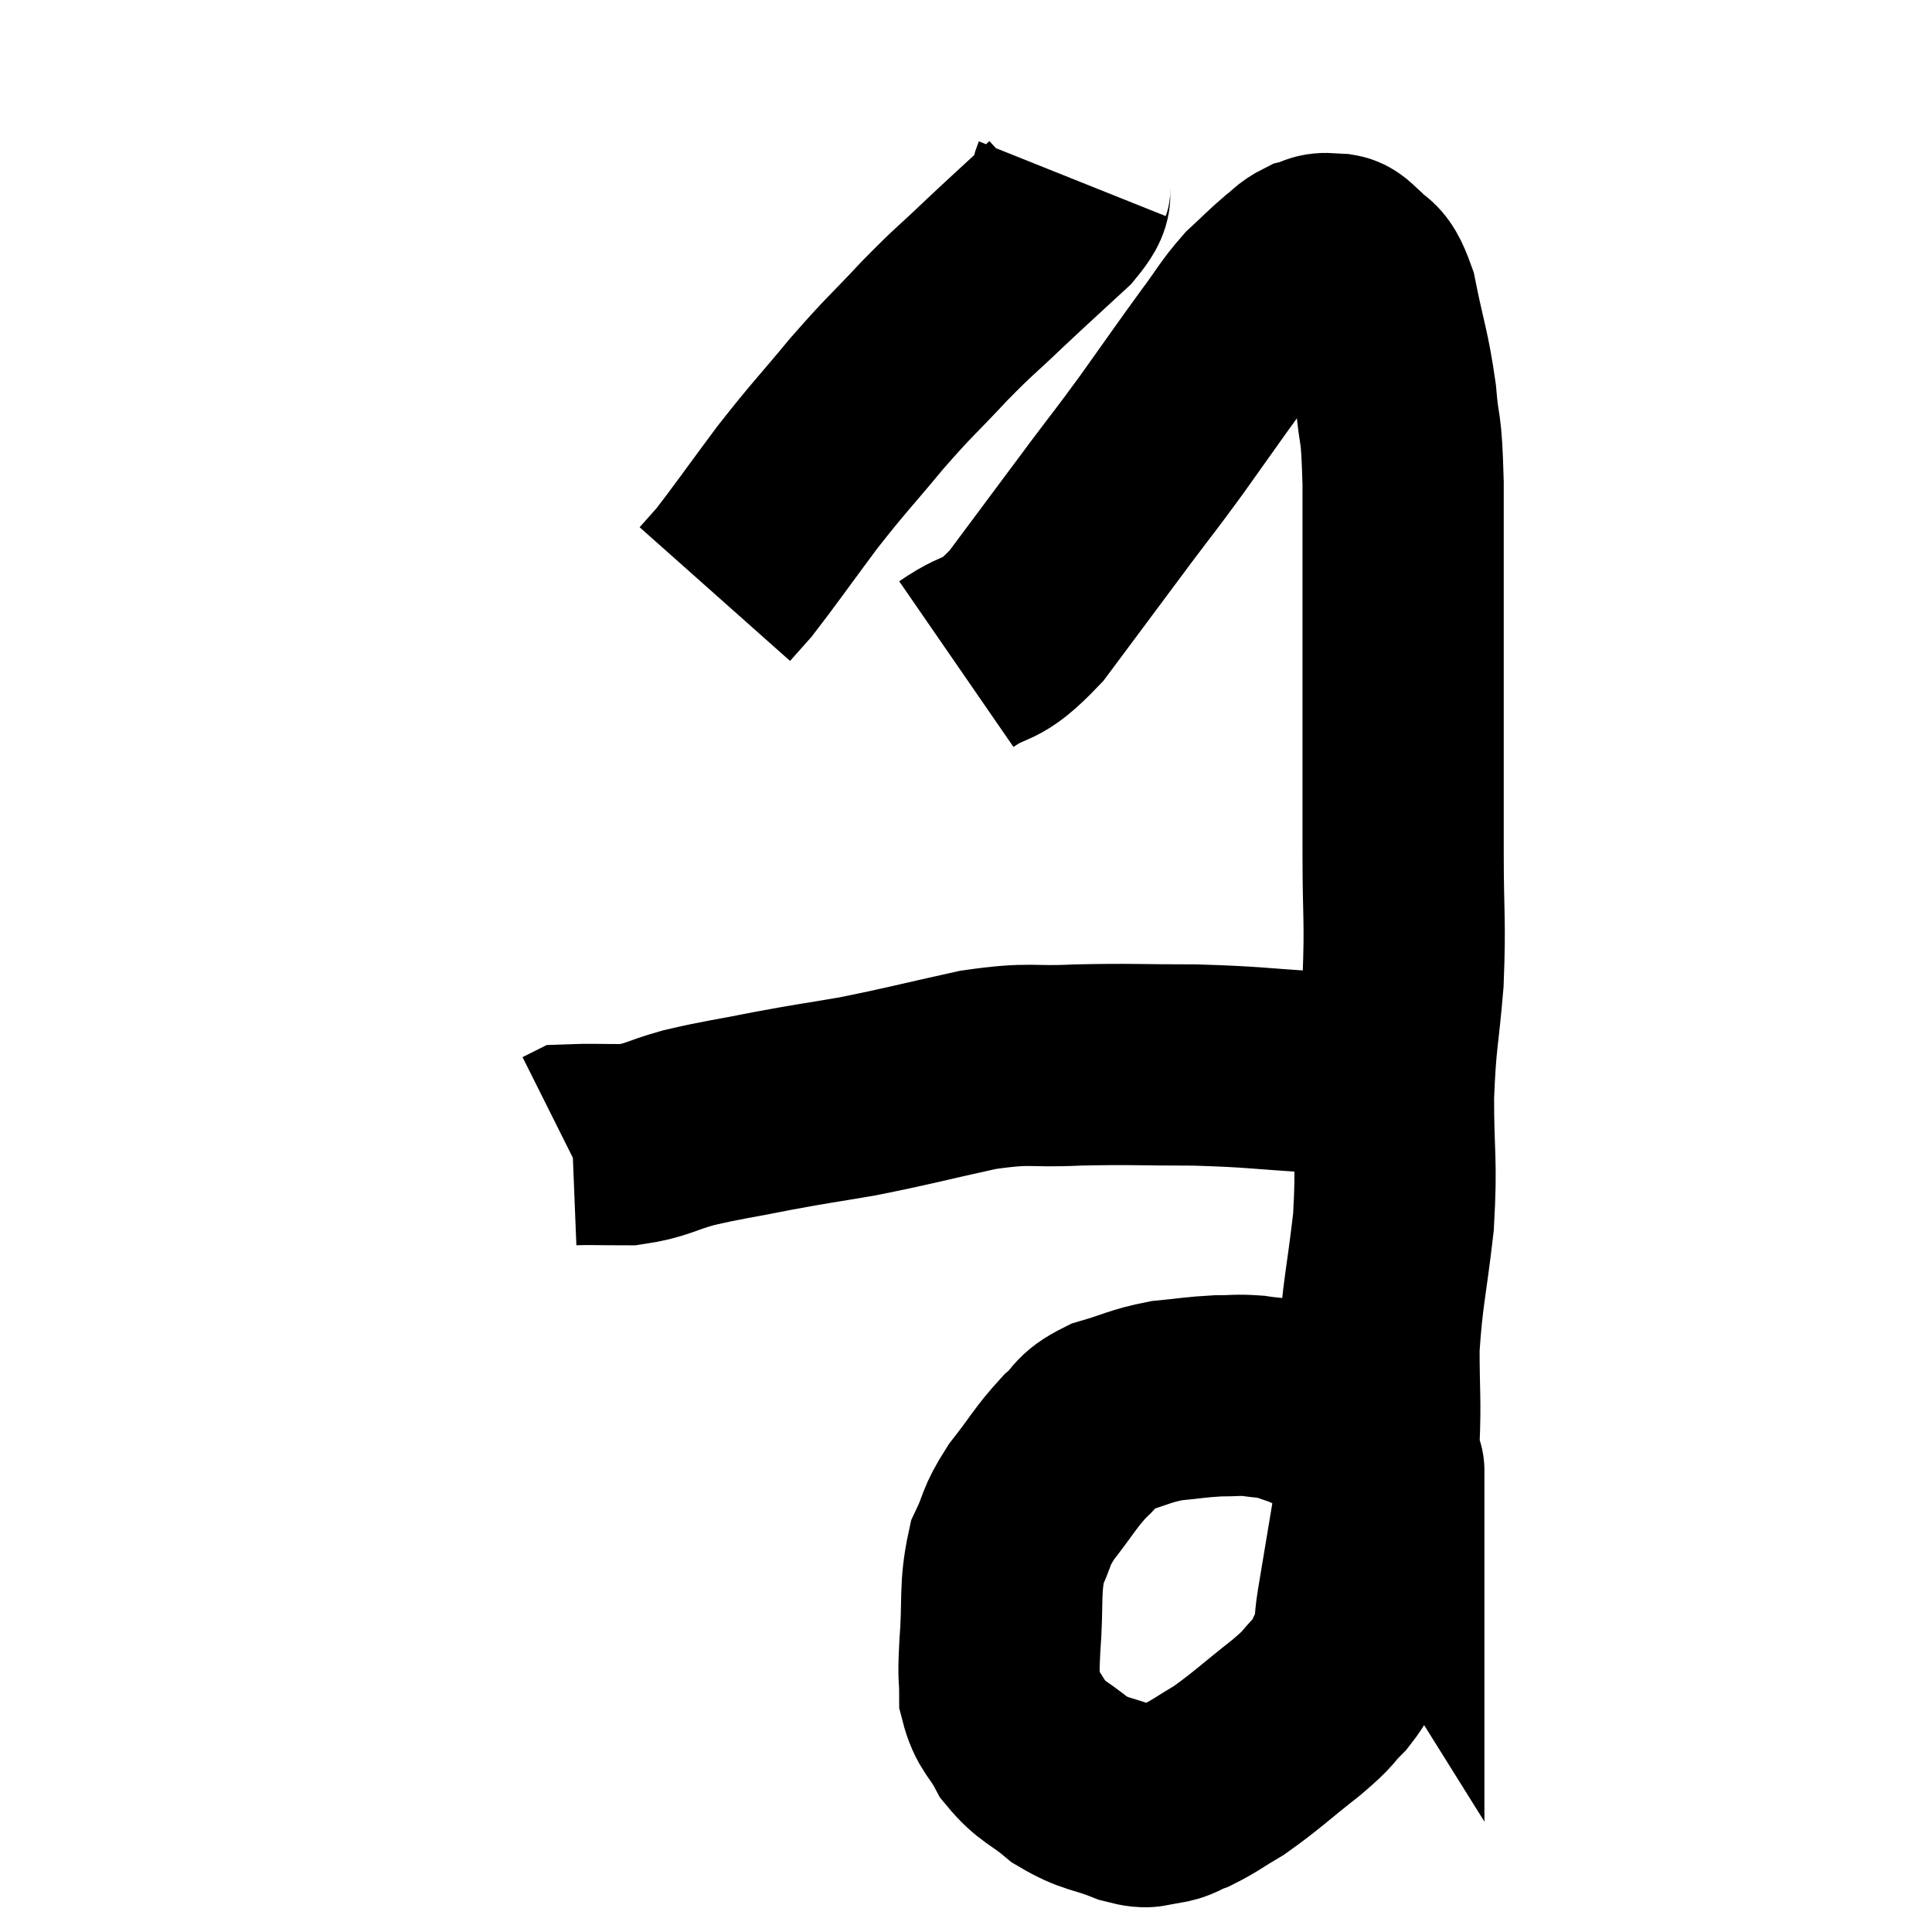<svg width="48" height="48" viewBox="0 0 48 48" xmlns="http://www.w3.org/2000/svg"><path d="M 23.76 16.5 C 24.63 15.9, 24.54 16.305, 25.5 15.3 C 26.55 13.89, 26.76 13.605, 27.6 12.48 C 28.23 11.64, 28.17 11.745, 28.86 10.8 C 29.61 9.75, 29.76 9.525, 30.36 8.7 C 30.81 8.1, 30.84 7.98, 31.26 7.5 C 31.65 7.14, 31.725 7.05, 32.04 6.78 C 32.28 6.6, 32.28 6.54, 32.52 6.42 C 32.76 6.36, 32.76 6.285, 33 6.3 C 33.24 6.39, 33.18 6.195, 33.48 6.48 C 33.84 6.96, 33.9 6.6, 34.2 7.44 C 34.44 8.64, 34.515 8.7, 34.68 9.84 C 34.77 10.92, 34.815 10.395, 34.86 12 C 34.86 14.13, 34.86 13.965, 34.86 16.26 C 34.86 18.72, 34.86 19.155, 34.86 21.18 C 34.86 22.77, 34.92 22.845, 34.86 24.36 C 34.74 25.8, 34.68 25.74, 34.62 27.24 C 34.62 28.8, 34.71 28.8, 34.62 30.36 C 34.44 31.92, 34.35 32.115, 34.26 33.48 C 34.26 34.65, 34.305 34.755, 34.26 35.82 C 34.17 36.78, 34.215 36.72, 34.08 37.74 C 33.9 38.82, 33.855 39.09, 33.72 39.9 C 33.63 40.44, 33.705 40.5, 33.54 40.98 C 33.3 41.4, 33.39 41.4, 33.06 41.82 C 32.64 42.24, 32.85 42.12, 32.22 42.66 C 31.38 43.32, 31.215 43.5, 30.54 43.98 C 30.03 44.28, 29.94 44.37, 29.52 44.58 C 29.19 44.7, 29.22 44.76, 28.86 44.82 C 28.47 44.82, 28.65 44.97, 28.08 44.82 C 27.33 44.52, 27.24 44.61, 26.58 44.22 C 26.01 43.74, 25.875 43.785, 25.44 43.26 C 25.14 42.69, 24.99 42.705, 24.84 42.12 C 24.84 41.52, 24.795 41.805, 24.84 40.92 C 24.93 39.75, 24.825 39.48, 25.02 38.58 C 25.32 37.95, 25.2 37.98, 25.62 37.32 C 26.16 36.63, 26.22 36.465, 26.7 35.94 C 27.12 35.58, 26.97 35.505, 27.54 35.22 C 28.26 35.01, 28.305 34.935, 28.98 34.8 C 29.61 34.74, 29.7 34.71, 30.24 34.68 C 30.69 34.68, 30.72 34.65, 31.14 34.68 C 31.53 34.74, 31.56 34.71, 31.92 34.8 C 32.25 34.92, 32.295 34.92, 32.58 35.04 C 32.82 35.16, 32.895 35.19, 33.06 35.28 C 33.15 35.34, 33.12 35.34, 33.24 35.4 C 33.39 35.46, 33.33 35.355, 33.54 35.52 C 33.81 35.79, 33.945 35.925, 34.08 36.06 C 34.08 36.06, 34.08 36.06, 34.08 36.06 C 34.08 36.06, 34.005 35.94, 34.08 36.06 C 34.23 36.3, 34.305 36.42, 34.38 36.54 C 34.38 36.54, 34.38 36.525, 34.38 36.54 L 34.38 36.6" fill="none" stroke="black" stroke-width="5"></path><path d="M 26.64 4.44 C 26.46 4.89, 26.775 4.74, 26.28 5.34 C 25.47 6.09, 25.425 6.12, 24.66 6.84 C 23.94 7.53, 24 7.425, 23.22 8.22 C 22.38 9.12, 22.395 9.045, 21.54 10.02 C 20.67 11.07, 20.625 11.07, 19.8 12.12 C 19.02 13.17, 18.75 13.56, 18.24 14.22 L 17.76 14.76" fill="none" stroke="black" stroke-width="5"></path><path d="M 34.98 27.12 C 34.71 26.97, 34.995 26.94, 34.44 26.82 C 33.6 26.73, 33.945 26.73, 32.76 26.64 C 31.23 26.55, 31.2 26.505, 29.7 26.46 C 28.23 26.46, 28.11 26.43, 26.76 26.46 C 25.53 26.52, 25.665 26.385, 24.3 26.58 C 22.8 26.91, 22.575 26.985, 21.3 27.24 C 20.25 27.42, 20.25 27.405, 19.2 27.6 C 18.15 27.81, 18 27.81, 17.1 28.02 C 16.35 28.23, 16.32 28.335, 15.6 28.44 C 14.91 28.44, 14.595 28.425, 14.22 28.44 C 14.16 28.47, 14.13 28.485, 14.1 28.5 C 14.1 28.5, 14.1 28.5, 14.1 28.5 L 14.1 28.5" fill="none" stroke="black" stroke-width="5"></path></svg>